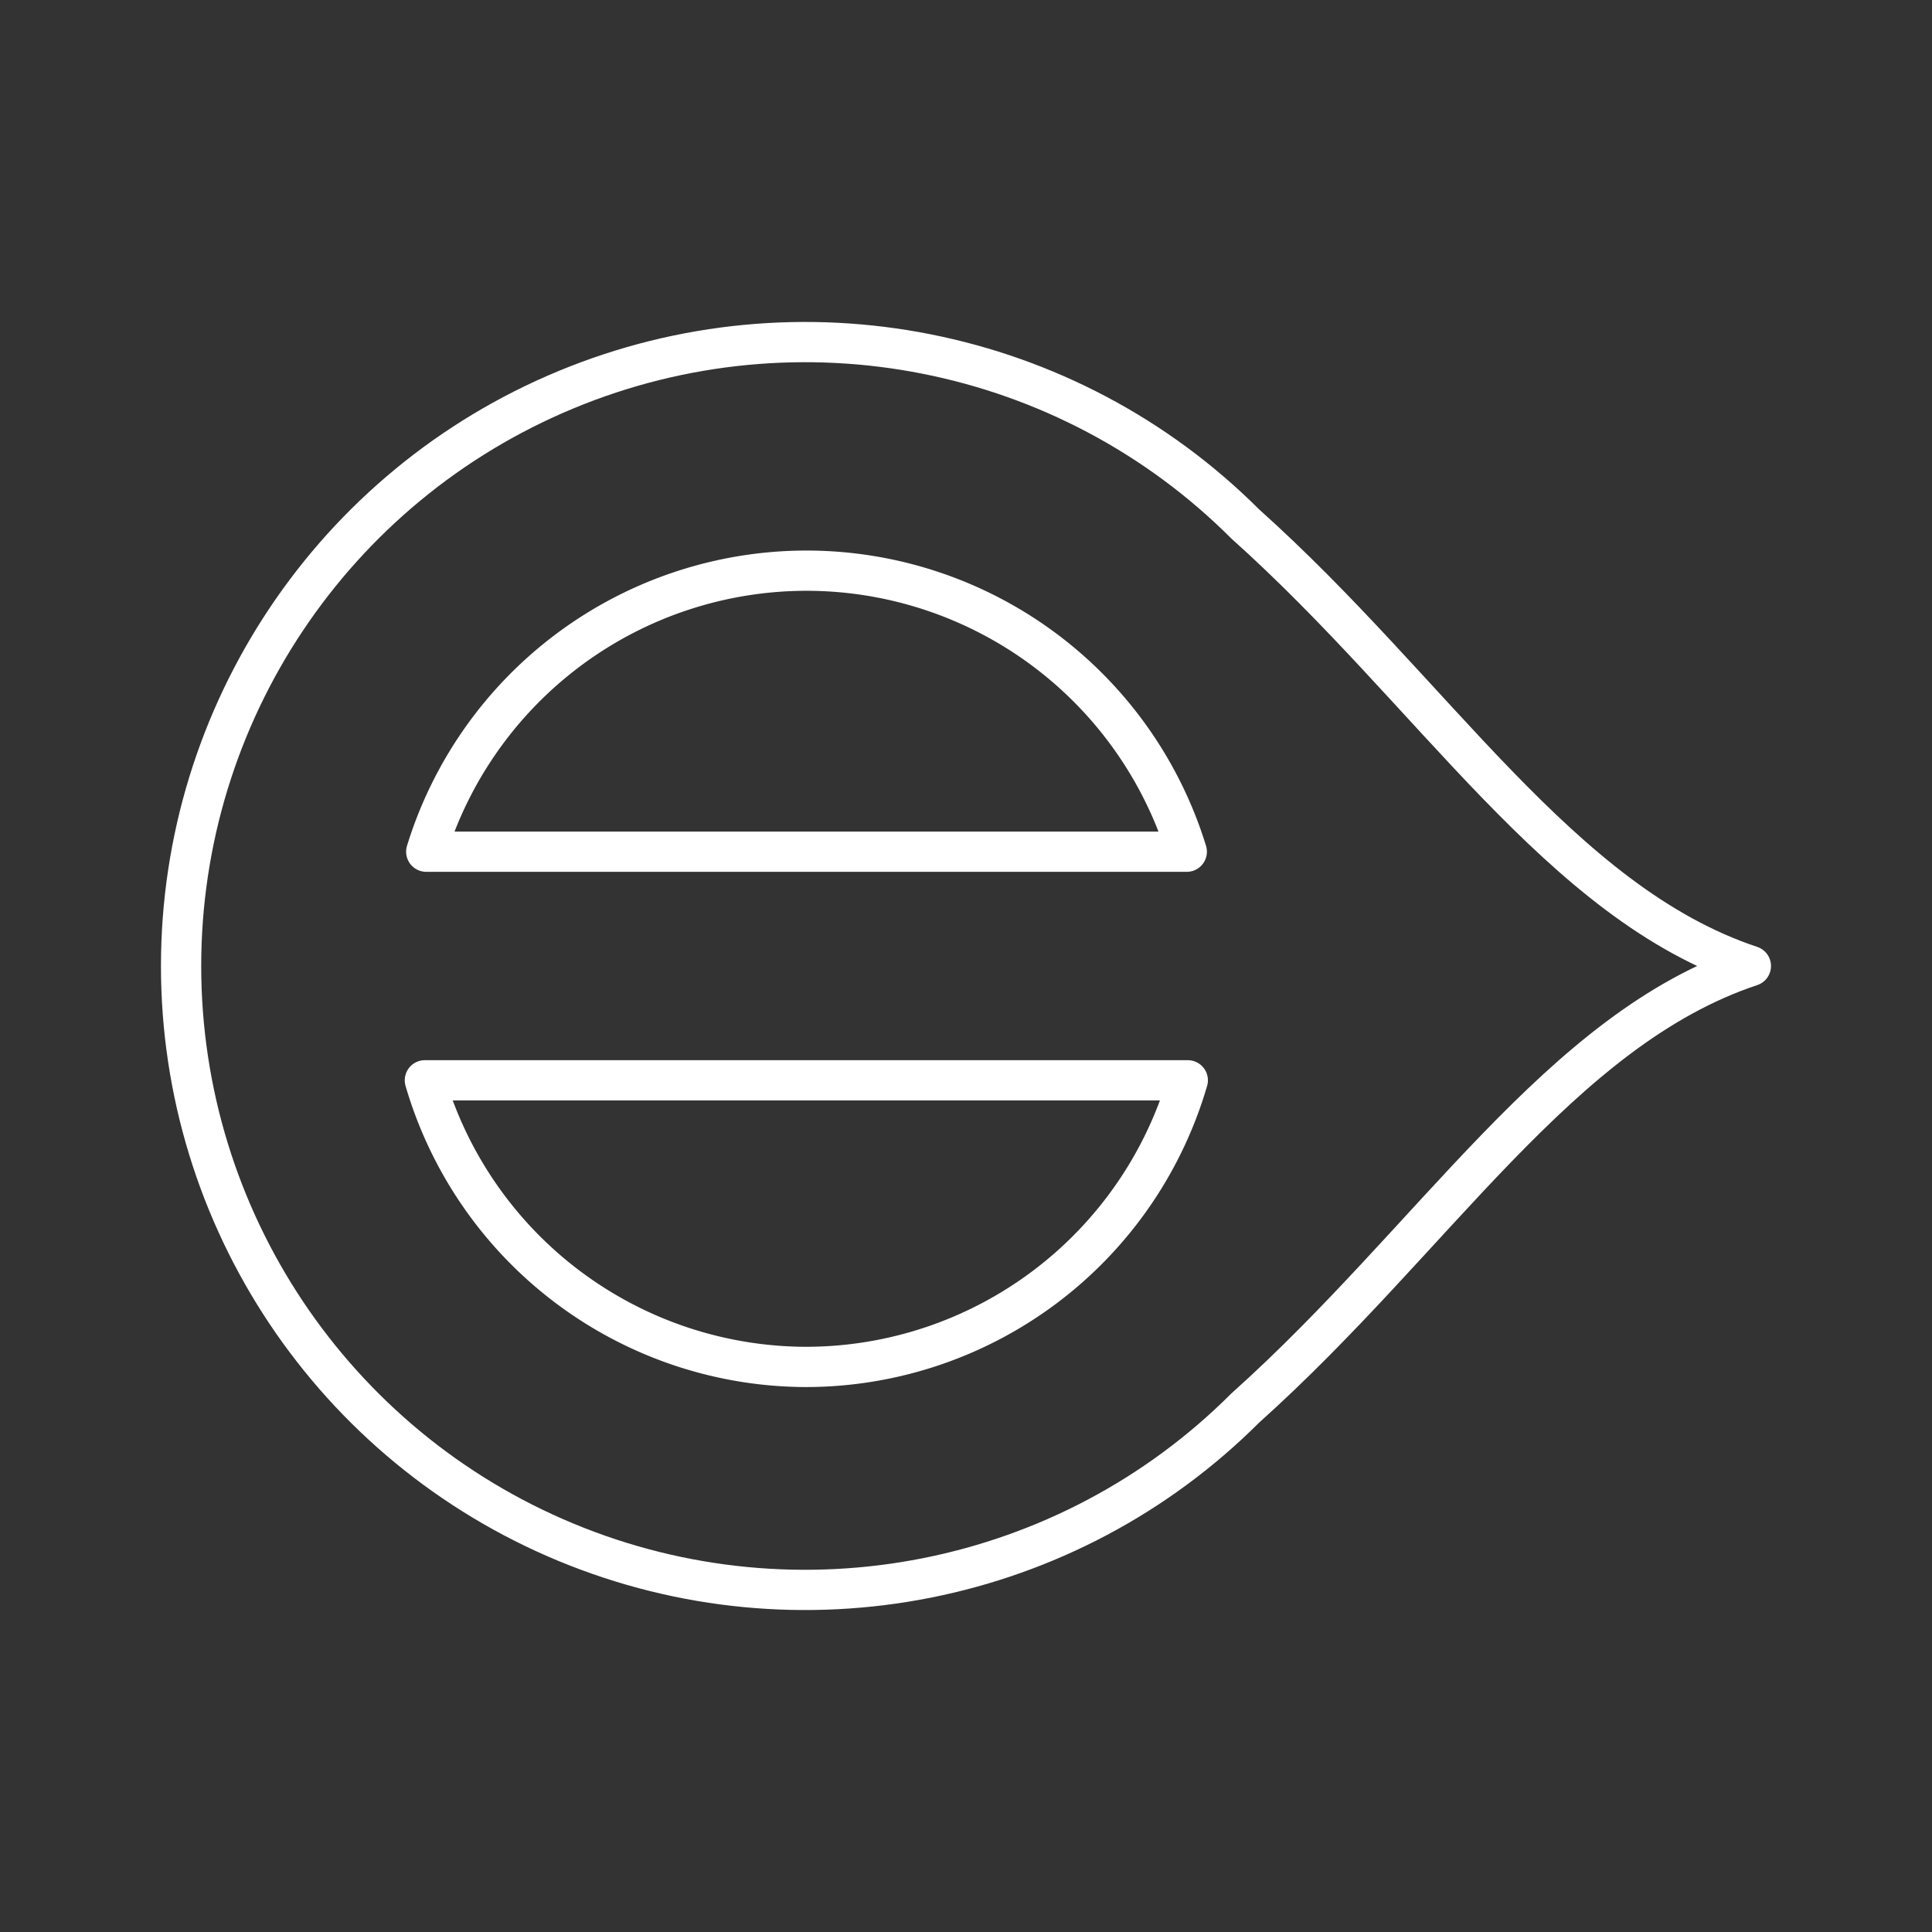 <?xml version="1.0" encoding="UTF-8"?><svg id="a" xmlns="http://www.w3.org/2000/svg" viewBox="0 0 48 48"><rect x="0" y="0" width="48" height="48" fill="#333333" stroke="none"/><defs><style>.b{fill:none;stroke:#fff;stroke-linecap:round;stroke-linejoin:round;}</style></defs><path class="b" d="m30.94 13.02c-4.413-4.413-11.08-5.739-16.872-3.34-5.792 2.399-9.569 8.051-9.569 14.32s3.776 11.921 9.569 14.32c5.792 2.399 12.459 1.073 16.872-3.34 4.698-4.207 7.812-9.398 12.56-10.98-4.748-1.582-7.862-6.773-12.56-10.98z"/><path class="b" d="m20.033 14.178a9.892 9.892 0 0 0-9.443 6.982h18.895a9.892 9.892 0 0 0-9.451-6.982zm-9.477 12.662a9.892 9.892 0 0 0 9.477 7.121 9.892 9.892 0 0 0 9.477-7.121h-18.953z"/></svg>

